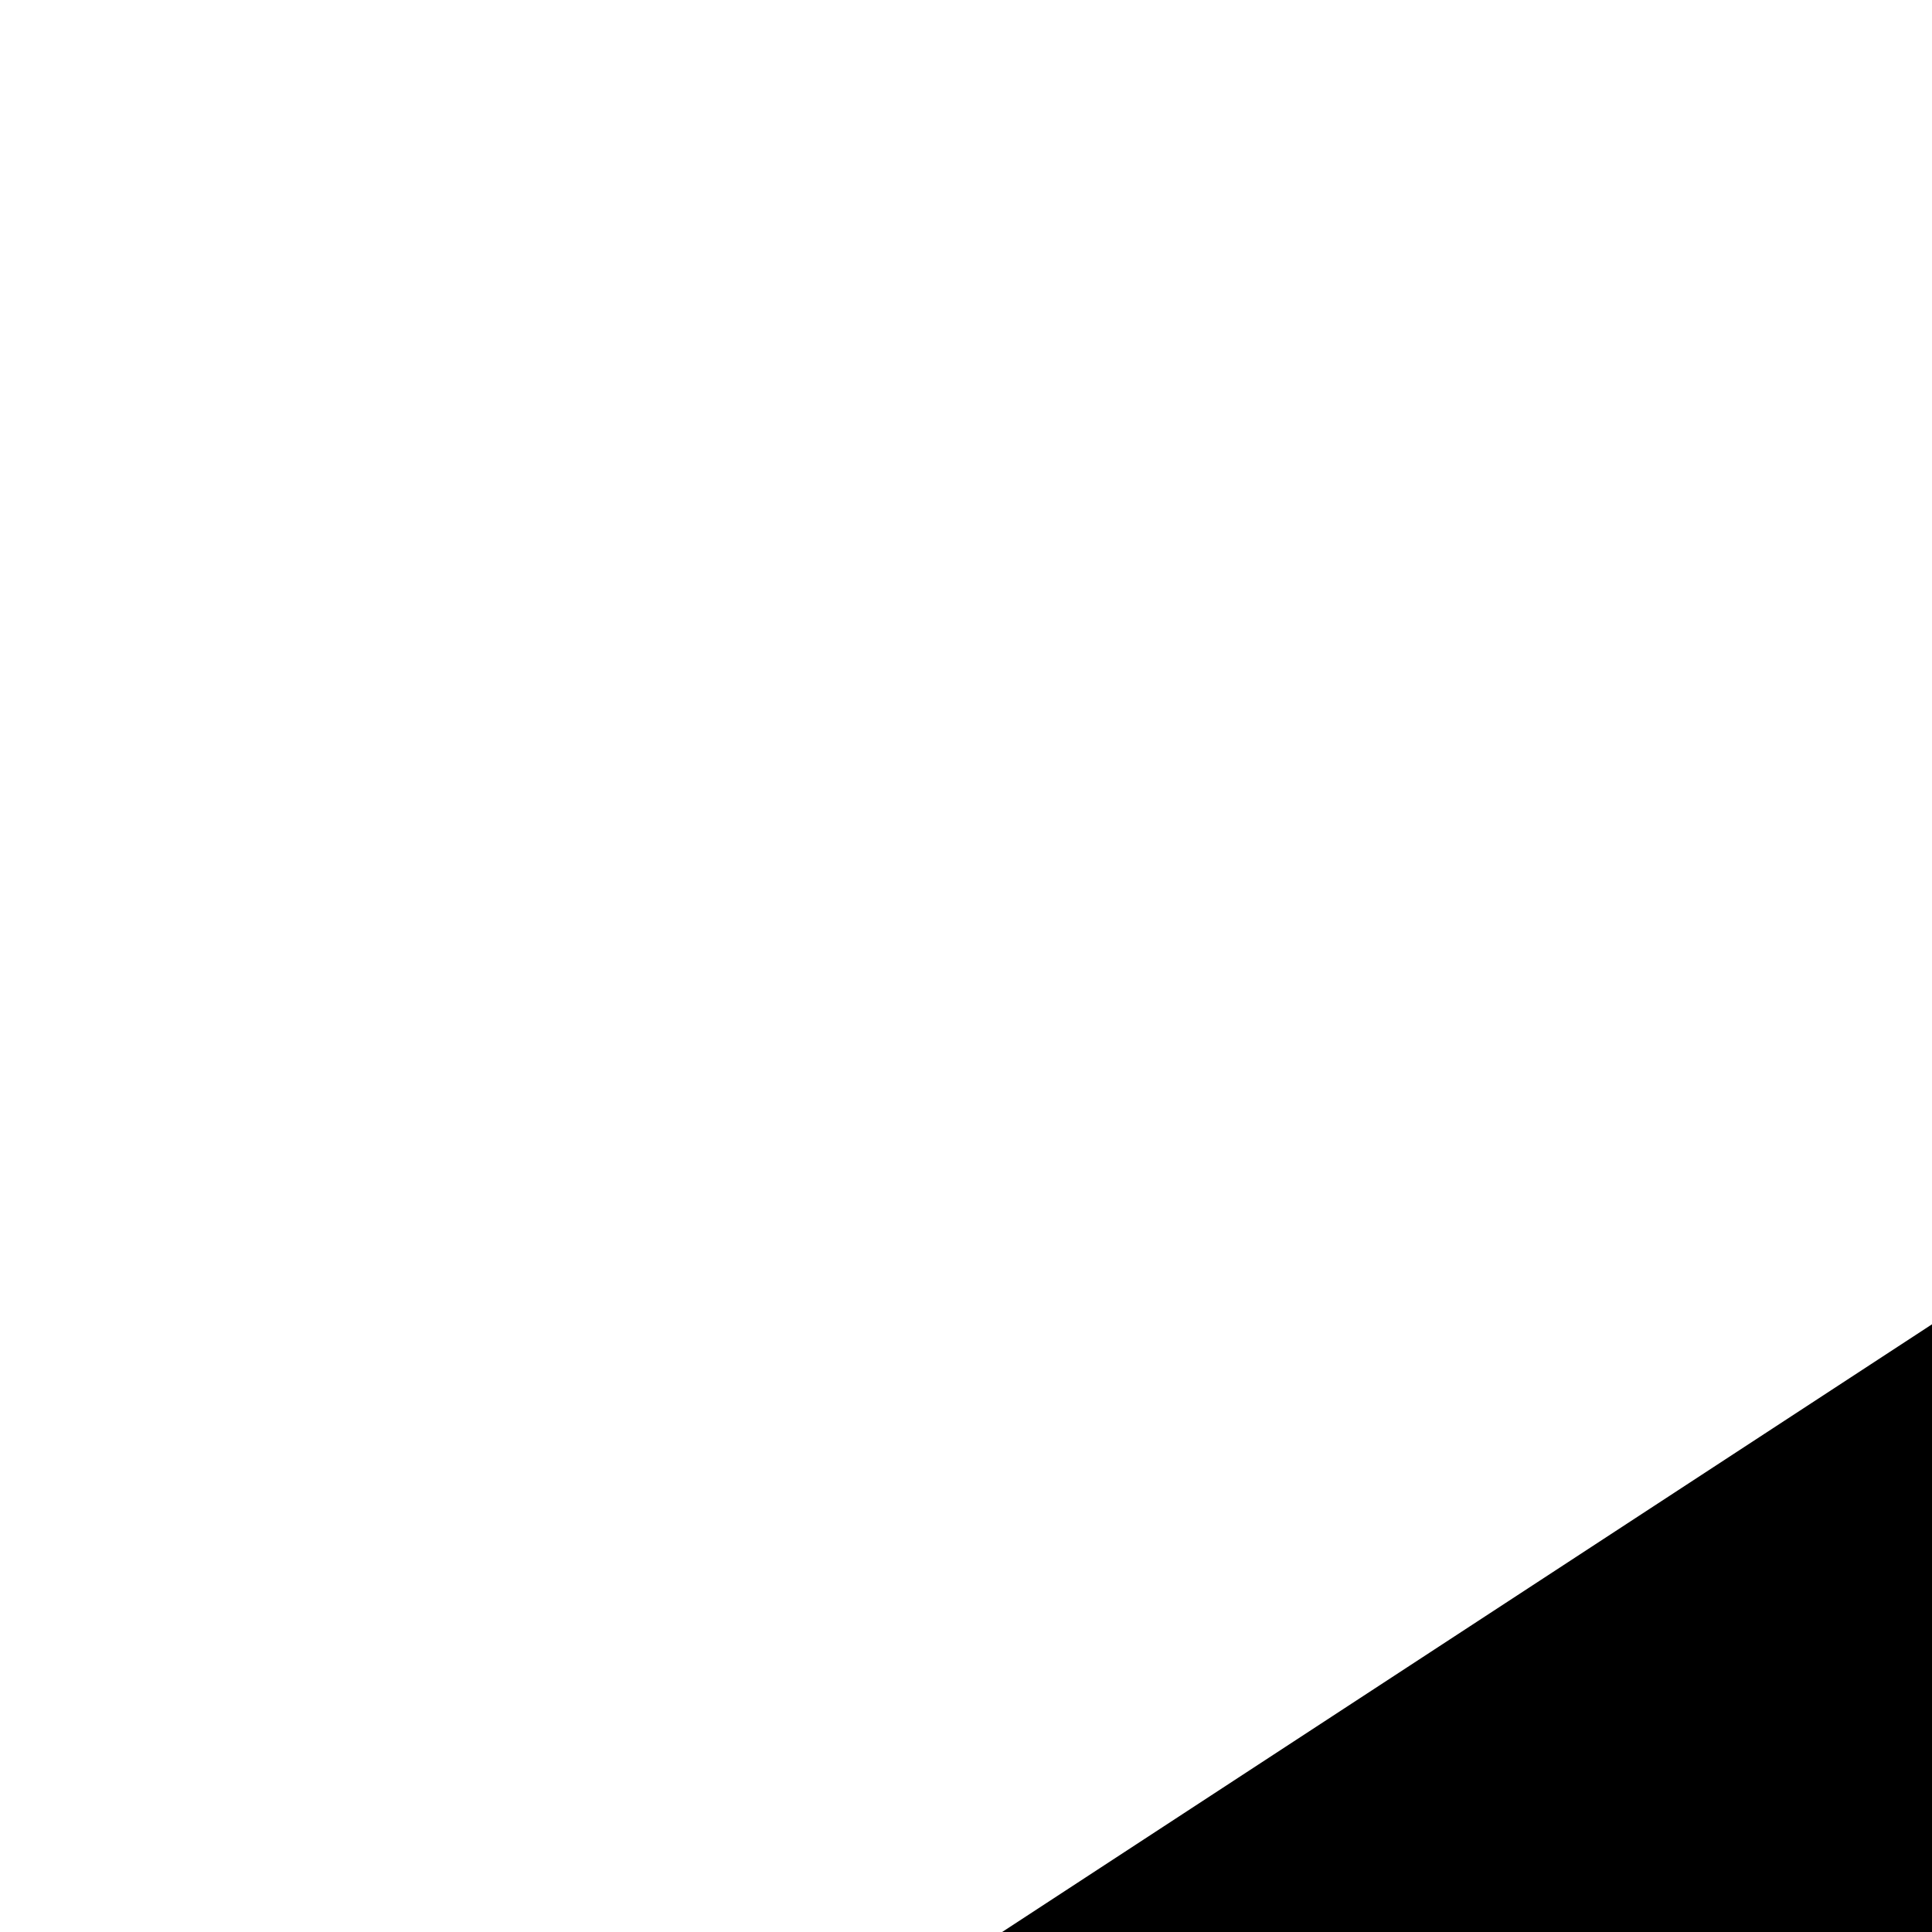 <svg xmlns="http://www.w3.org/2000/svg" version="1.1" viewBox="0 0 512 512" fill="currentColor"><path fill="currentColor" d="m668 249l356 297l-513 316l-351-281zm-508 895l351-282l513 317l-356 296zm864 35l513-317l351 282l-508 331zm864-598l-351 281l-513-316l356-297zm-863 662l357 295l152-99v112l-509 305l-509-305v-112l152 99z"/></svg>